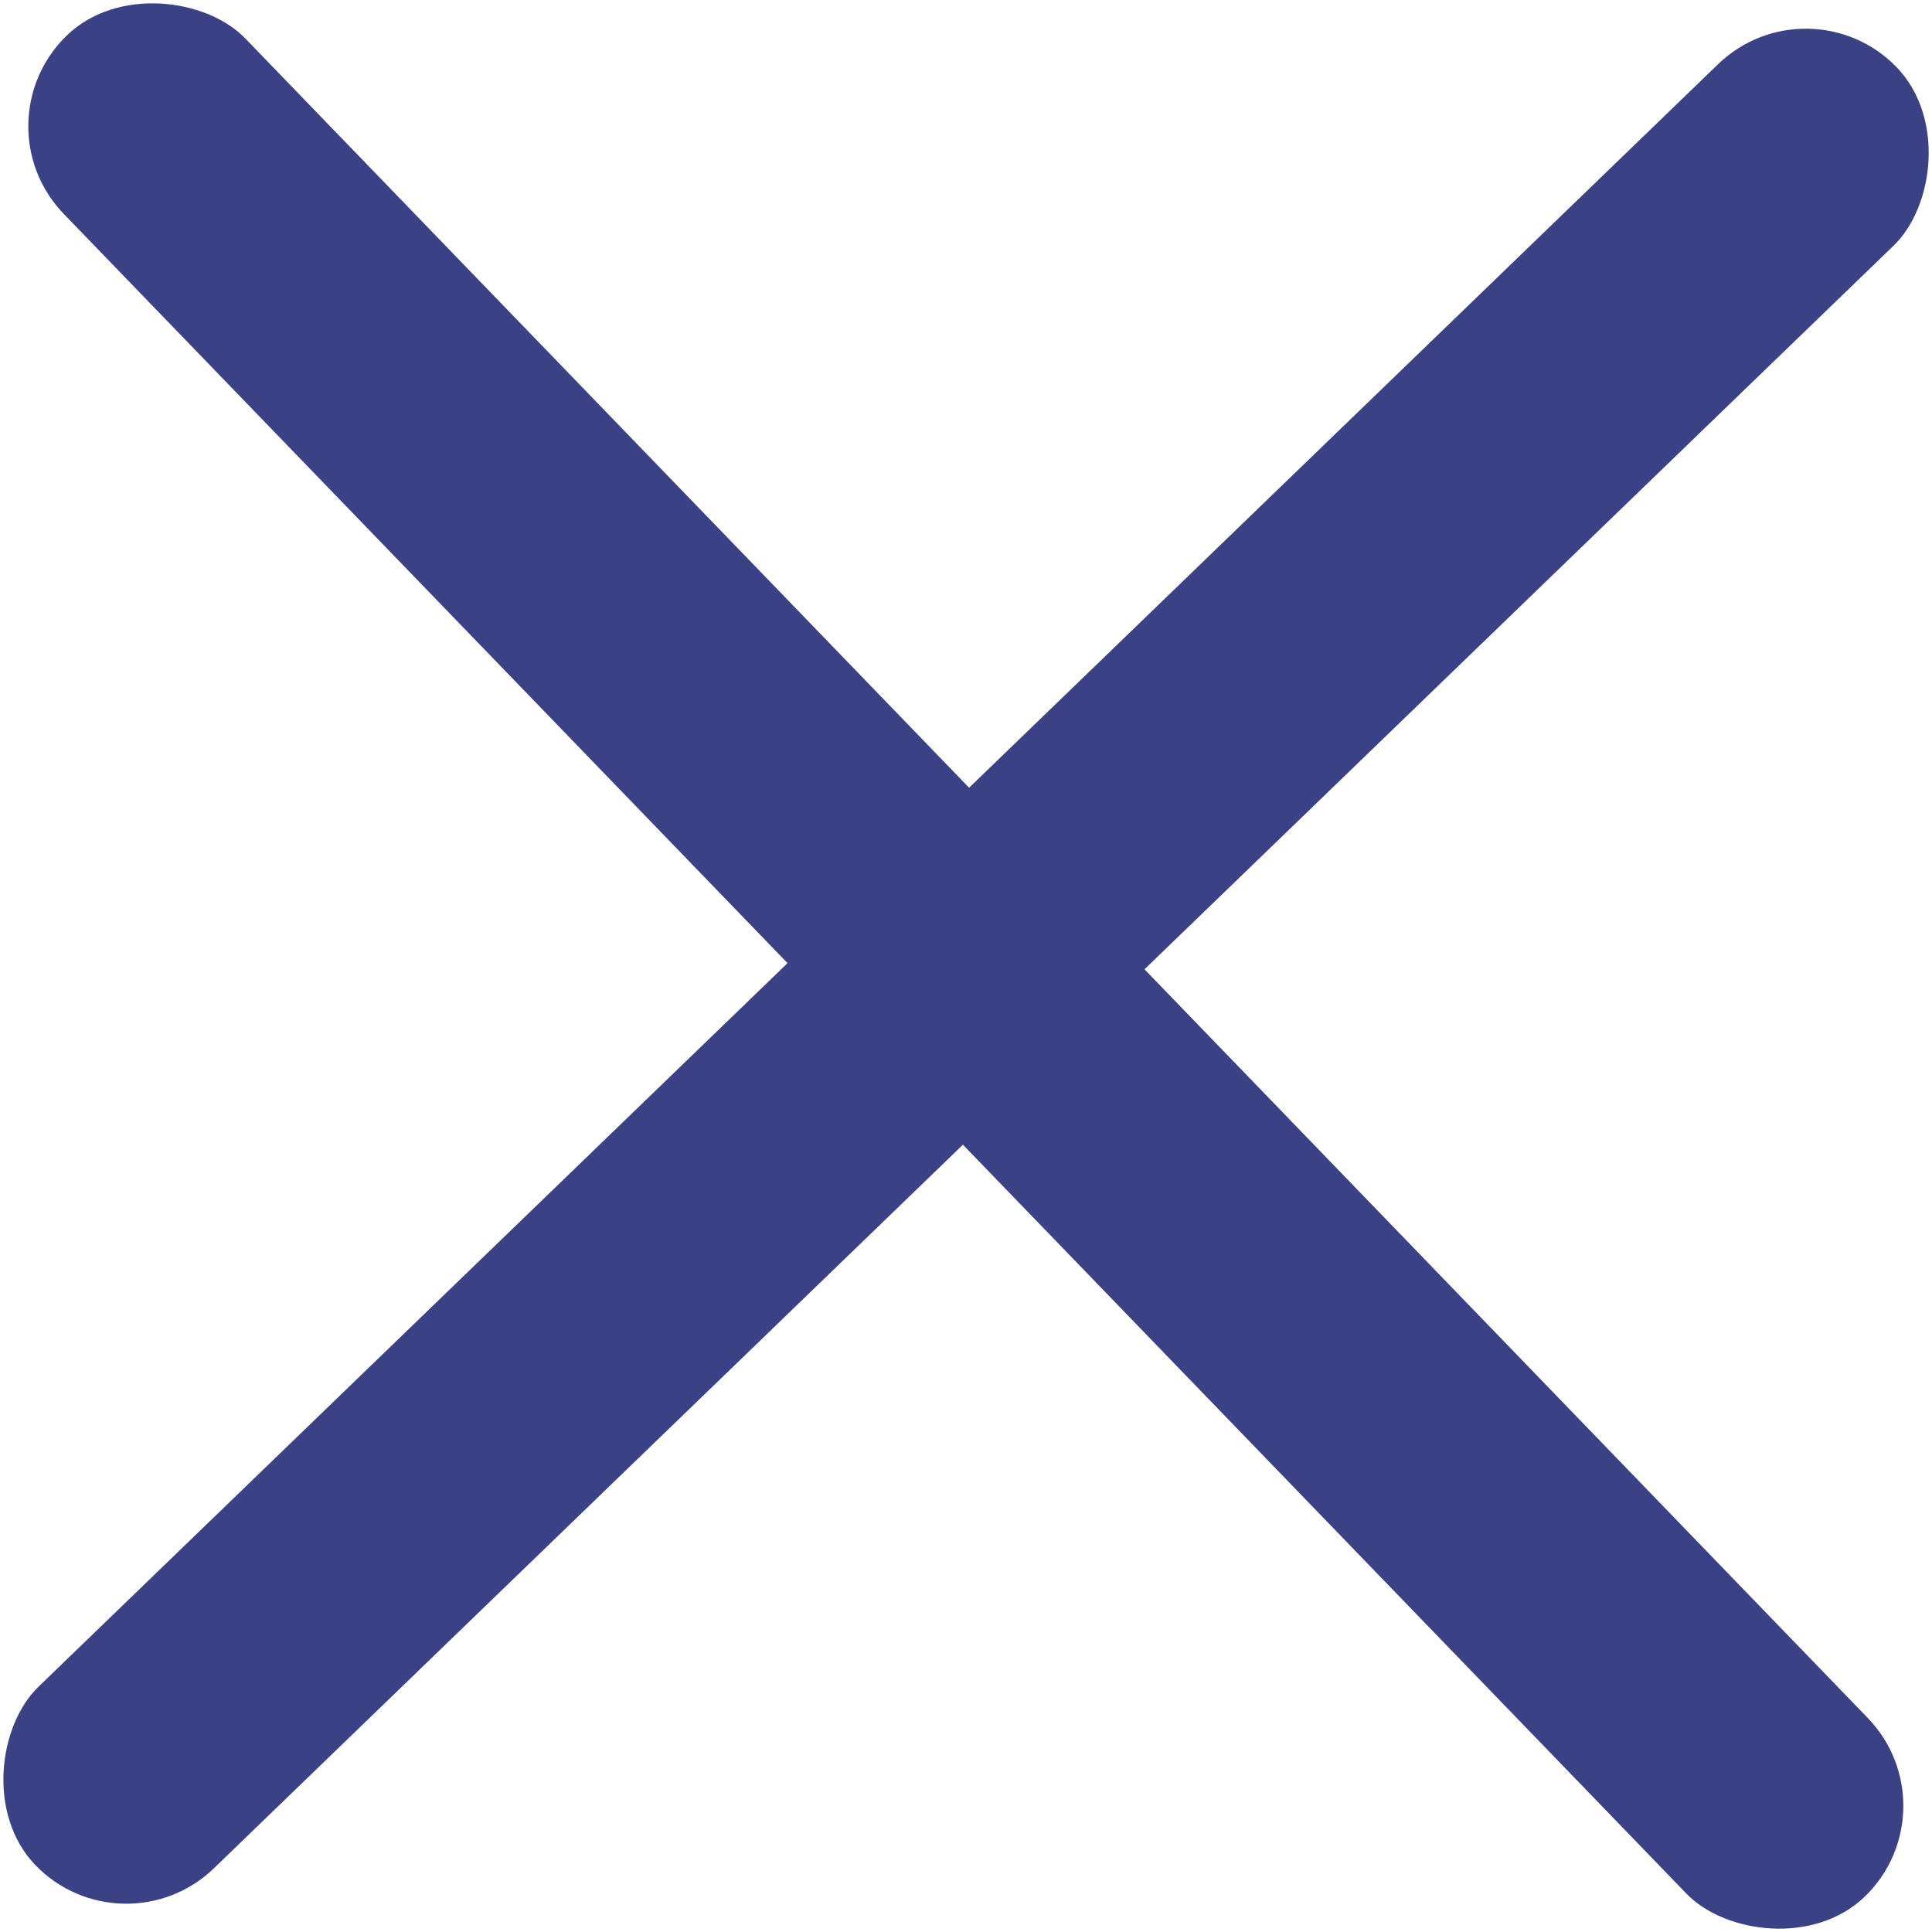 <svg xmlns="http://www.w3.org/2000/svg" viewBox="0 0 30.61 30.61"><title>Удалить</title><g data-name="Layer 2"><g fill="#3a4185" data-name="Layer 1"><rect x="13.31" y="-5.19" width="4" height="41" rx="2" ry="2" transform="rotate(45.99 15.31 15.304)"/><rect x="13.31" y="-5.19" width="4" height="41" rx="2" ry="2" transform="rotate(135.99 15.307 15.306)"/></g></g></svg>